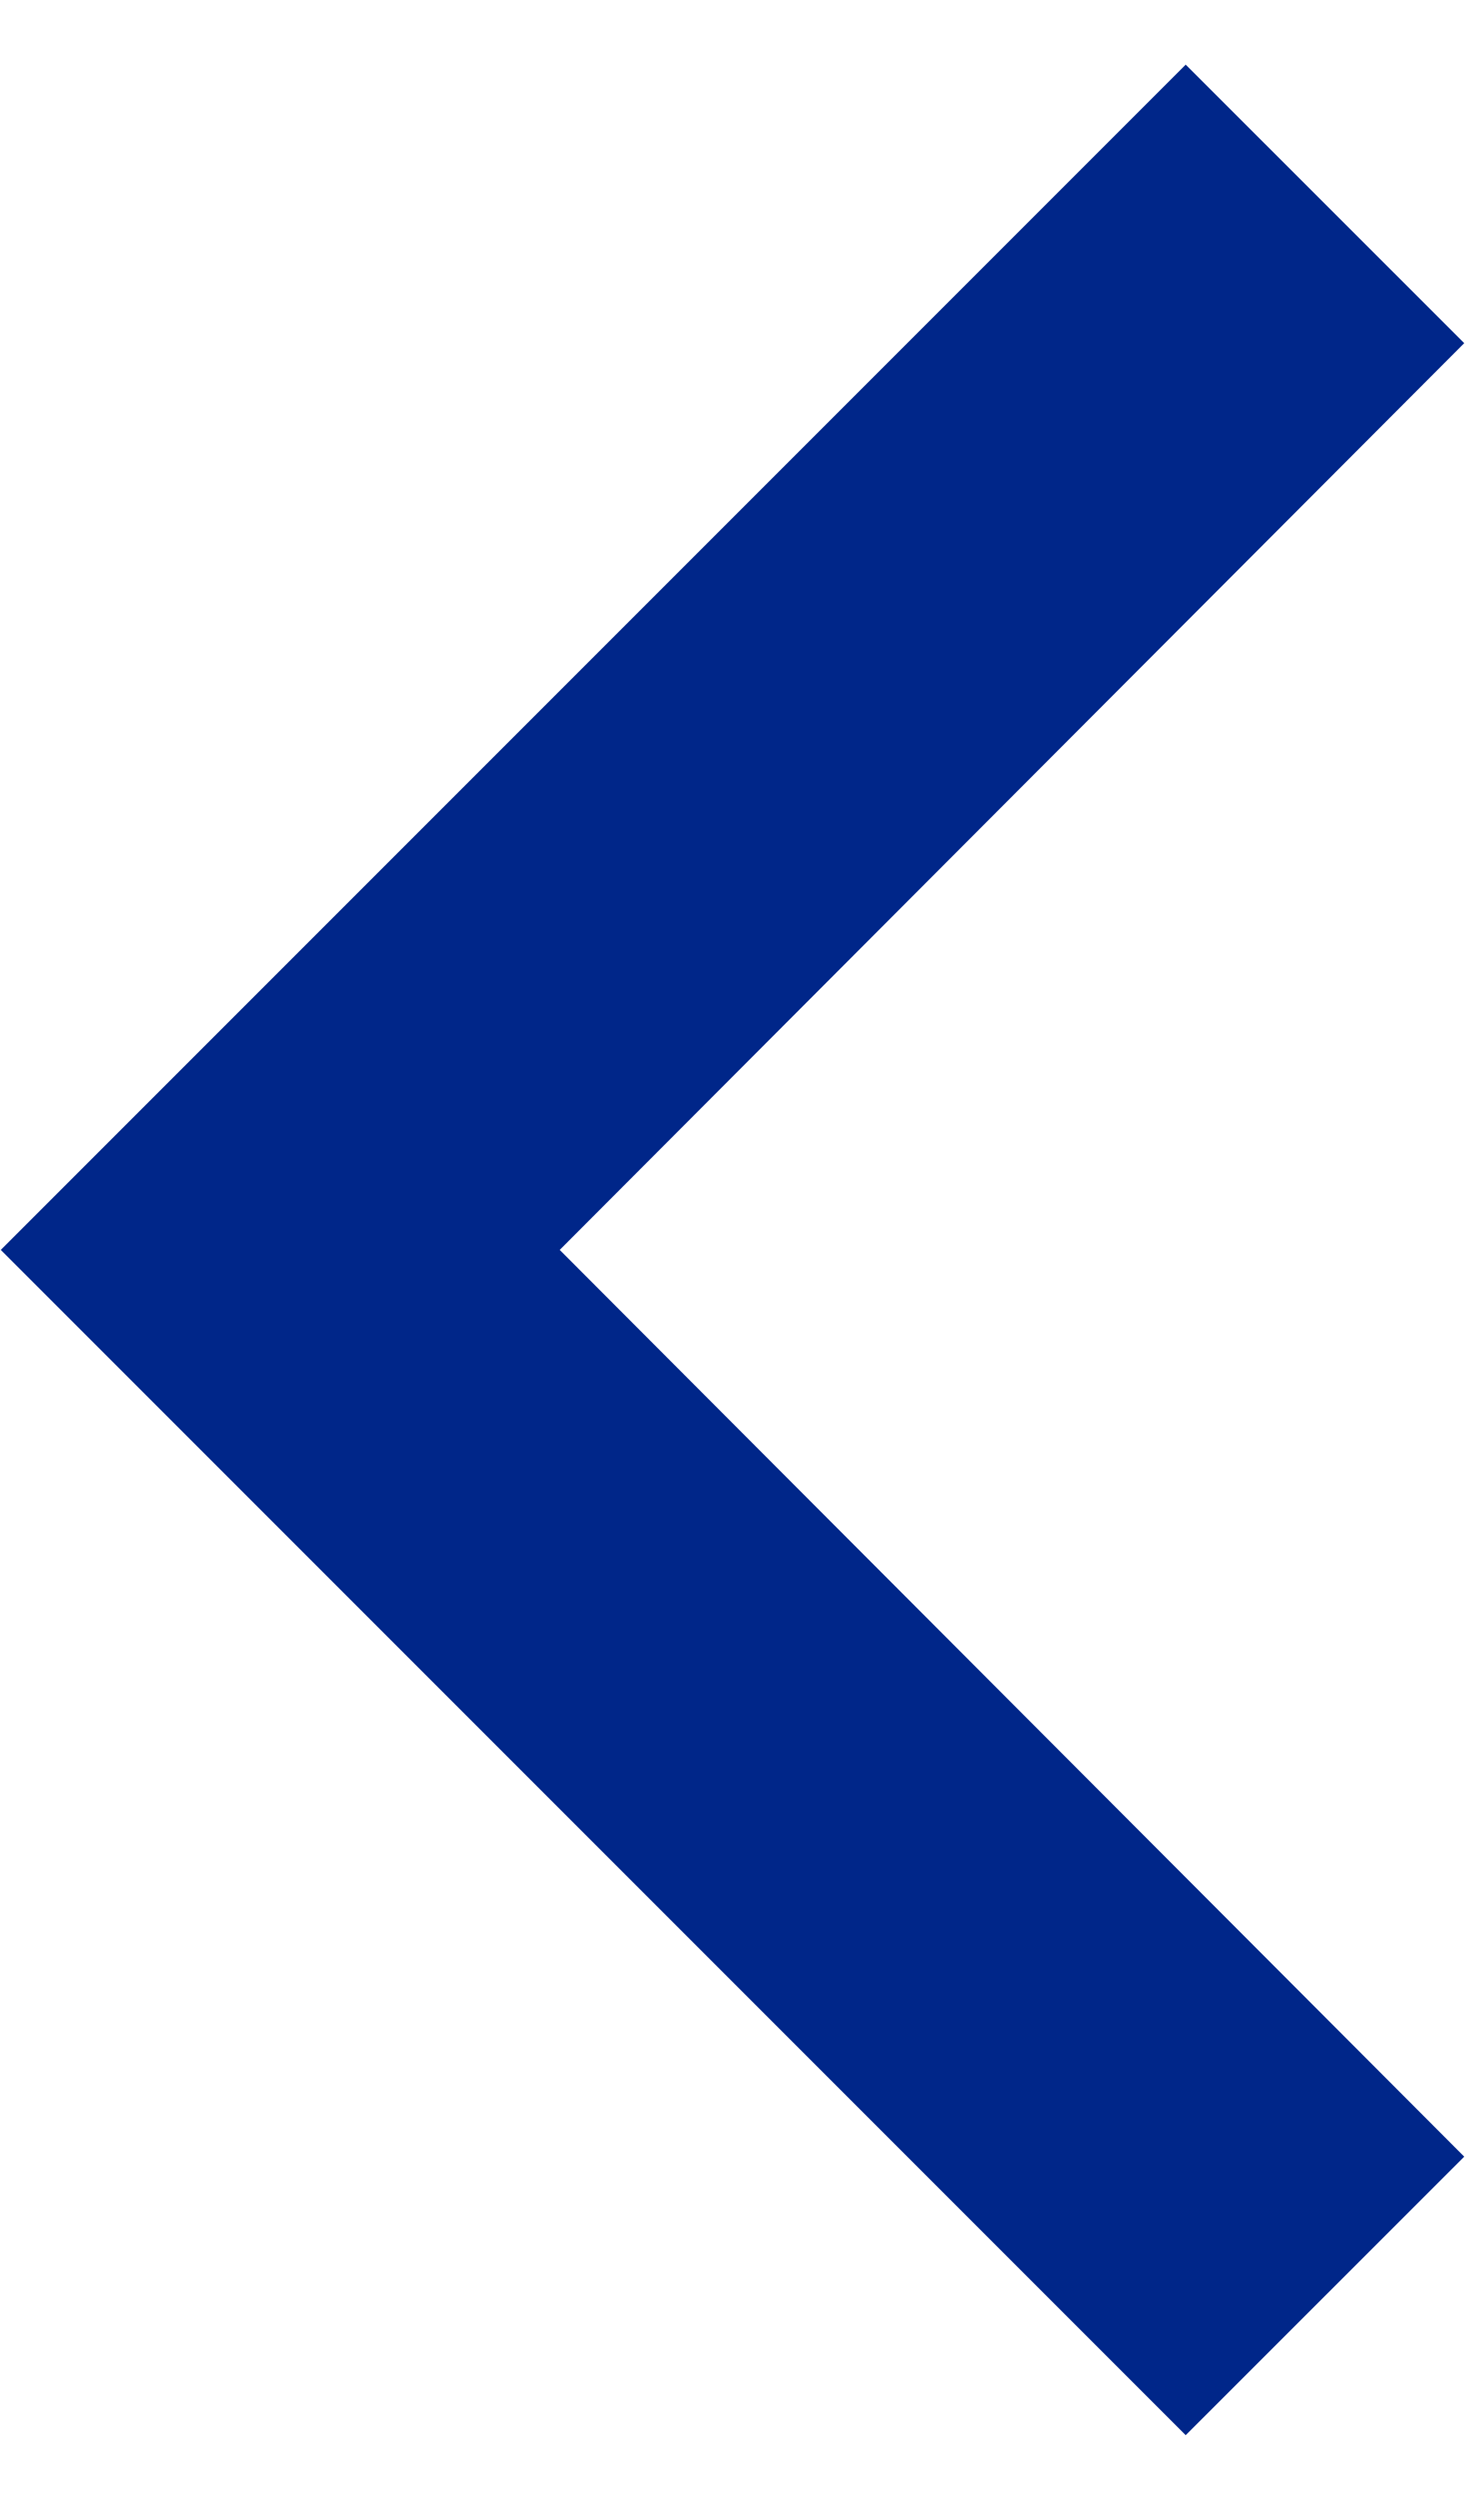 <svg width="17" height="29" viewBox="0 0 17 29" fill="none" xmlns="http://www.w3.org/2000/svg">
<path d="M16.991 3.981L6.495 14.5L16.991 25.019L13.759 28.25L0.009 14.5L13.759 0.75L16.991 3.981Z" fill="#002689"/>
</svg>

